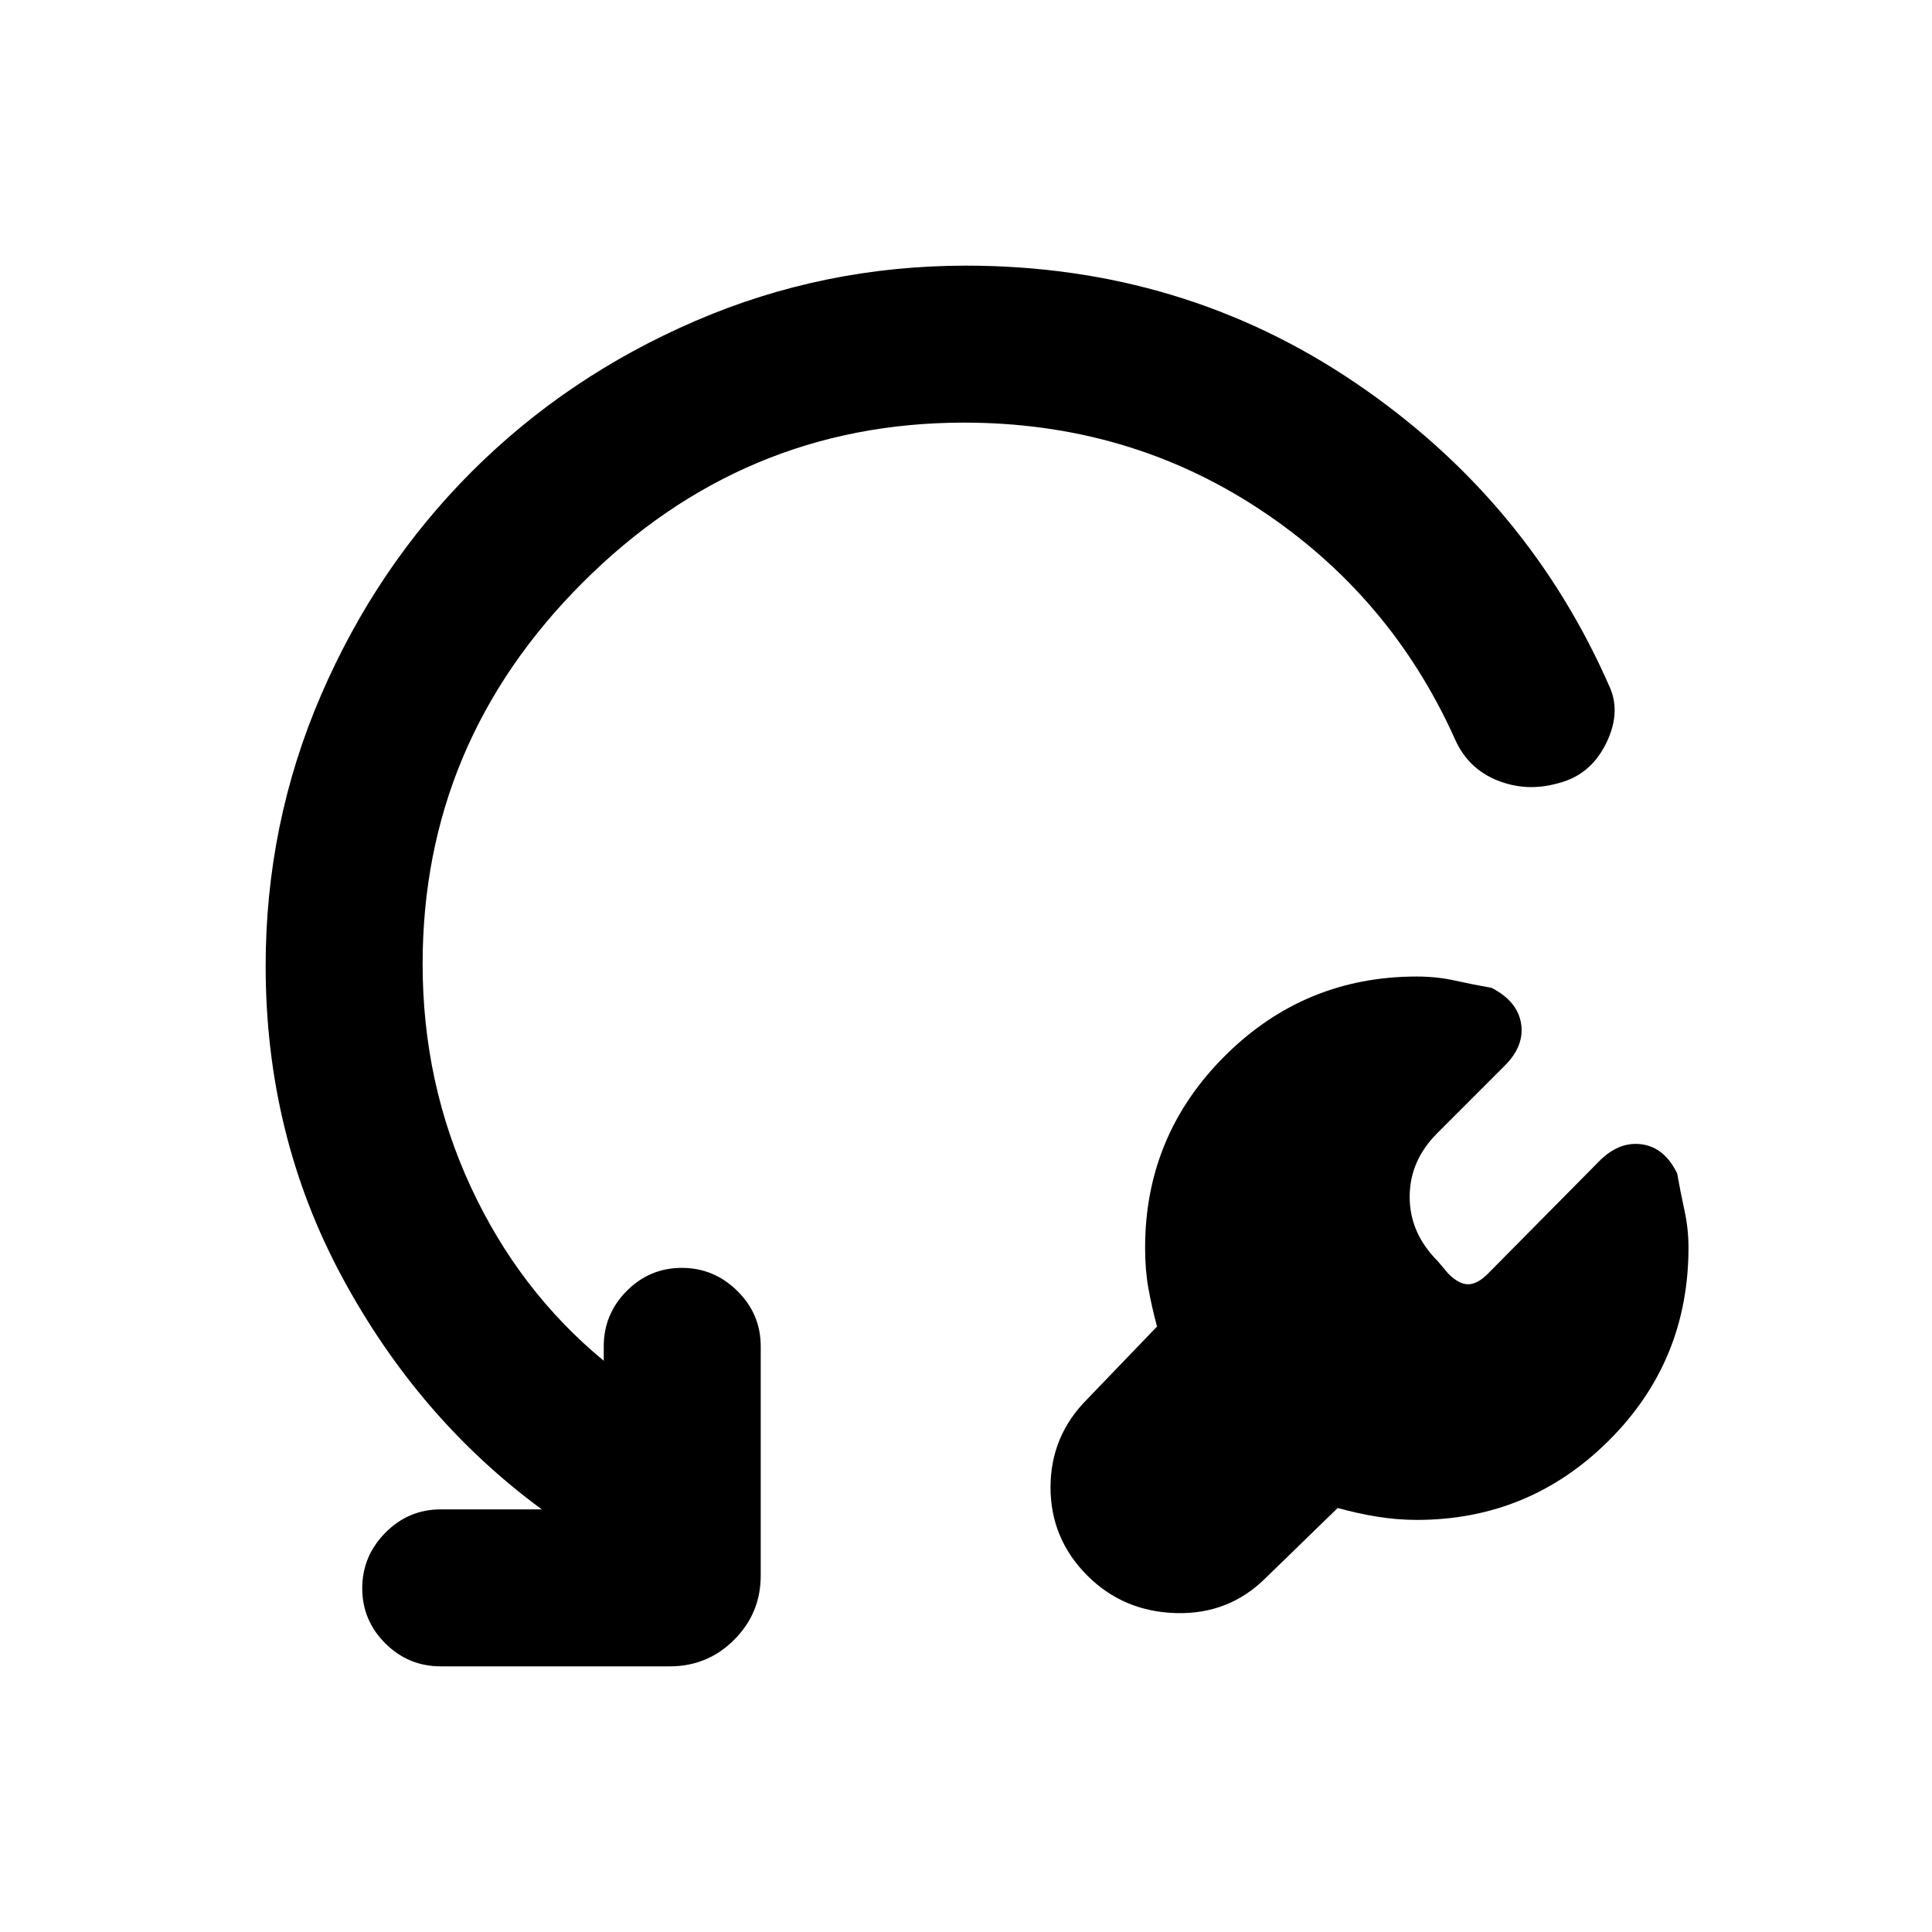 <svg xmlns="http://www.w3.org/2000/svg" height="20" viewBox="0 -960 960 960" width="20"><path d="m664.69-210.69-35.61 34.61q-18.31 18.31-44.58 17.62-26.27-.7-44.19-18.62Q522-195.39 522-220.96q0-25.58 18.31-43.89l34.61-36q-2.77-10.38-4.34-19.27Q569-329 569-340.06q0-55.72 39.58-95.21 39.58-39.5 95.42-39.5 9.9 0 18.91 2t18.24 3.62q12.85 6.61 14.66 17.69 1.8 11.08-8.11 20.99l-33.39 33.39q-13.85 13.76-13.85 31.76 0 18.01 13.85 31.86l5.38 6.38q5.23 5.23 9.81 5.23t9.81-5.23l55.39-56q9.91-9.92 21.18-8.3 11.27 1.61 17.5 14.46 1.62 9.23 3.62 18.34 2 9.12 2 18.54 0 56.42-39.58 95.85-39.58 39.42-95.42 39.42-9.73 0-19.53-1.58-9.8-1.57-19.78-4.34Zm-395.46.69q-61.3-45-99.27-115.49Q132-395.97 132-480q0-70.77 27.47-134.48 27.47-63.71 74.91-111.14 47.43-47.44 111.14-74.91T480-828q107.76 0 193.72 58.38t126.59 152.08q5.07 12.77-2.7 27.81-7.77 15.04-23.5 18.95-15.57 4.39-30.11-1.45-14.54-5.85-21-20.39Q691-664 625.78-707T479-750q-110 0-189.5 79.5T210-481q0 59.15 23.96 110.81 23.96 51.65 66.04 86.34V-291q0-16.07 11.41-27.53Q322.81-330 338.79-330q15.98 0 27.59 11.47Q378-307.07 378-291v113.84q0 18.77-13.2 31.96-13.19 13.2-31.95 13.2H219q-16.07 0-27.53-11.41Q180-154.81 180-170.79q0-15.98 11.47-27.59Q202.93-210 219-210h50.23Z"/></svg>